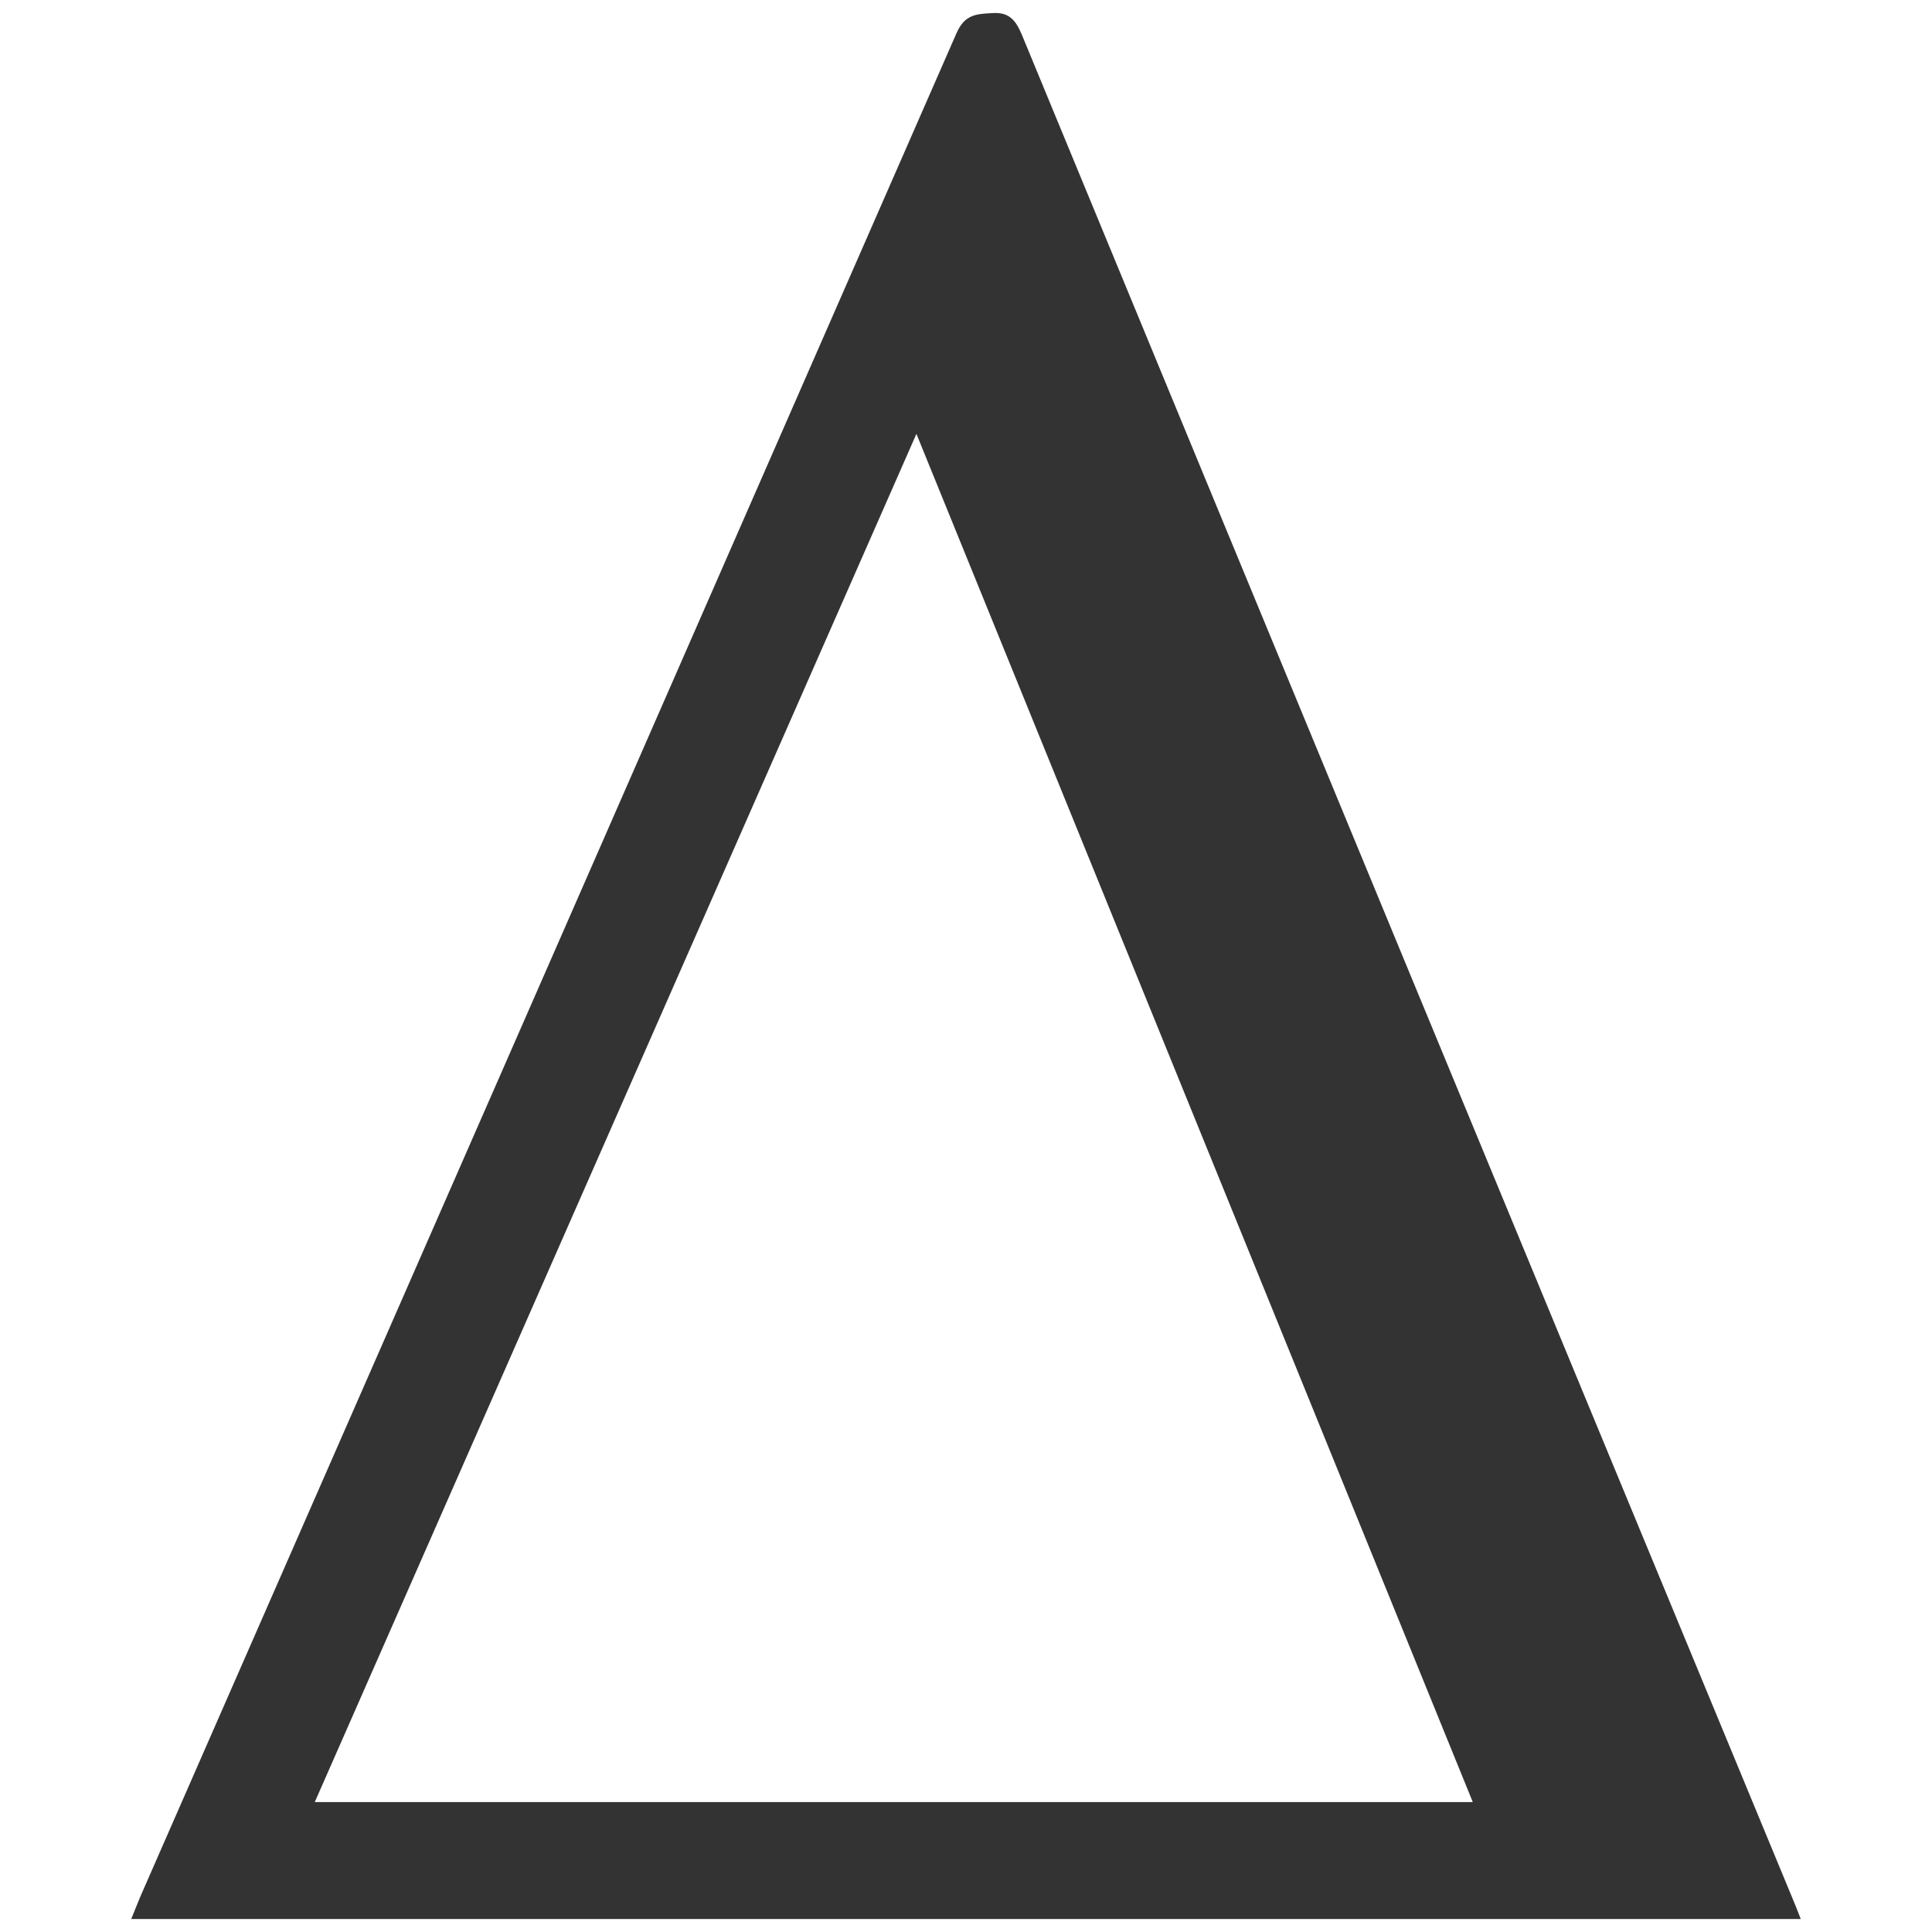 <svg xmlns="http://www.w3.org/2000/svg" viewBox="0 0 256 256">
    <path class="_black" d="M238.61,254.28H17.39c.54-1.31.95-2.39,1.41-3.44Q72.8,127.63,126.74,4.4c1.11-2.54,2.68-2.55,4.85-2.67s3,1,3.78,2.8q51,123.51,102.14,247C237.85,252.31,238.16,253.13,238.61,254.28Zm-196.9-15.5H195.15L121.43,57.49Z" />
<style>._black { fill: #333; }</style></svg>